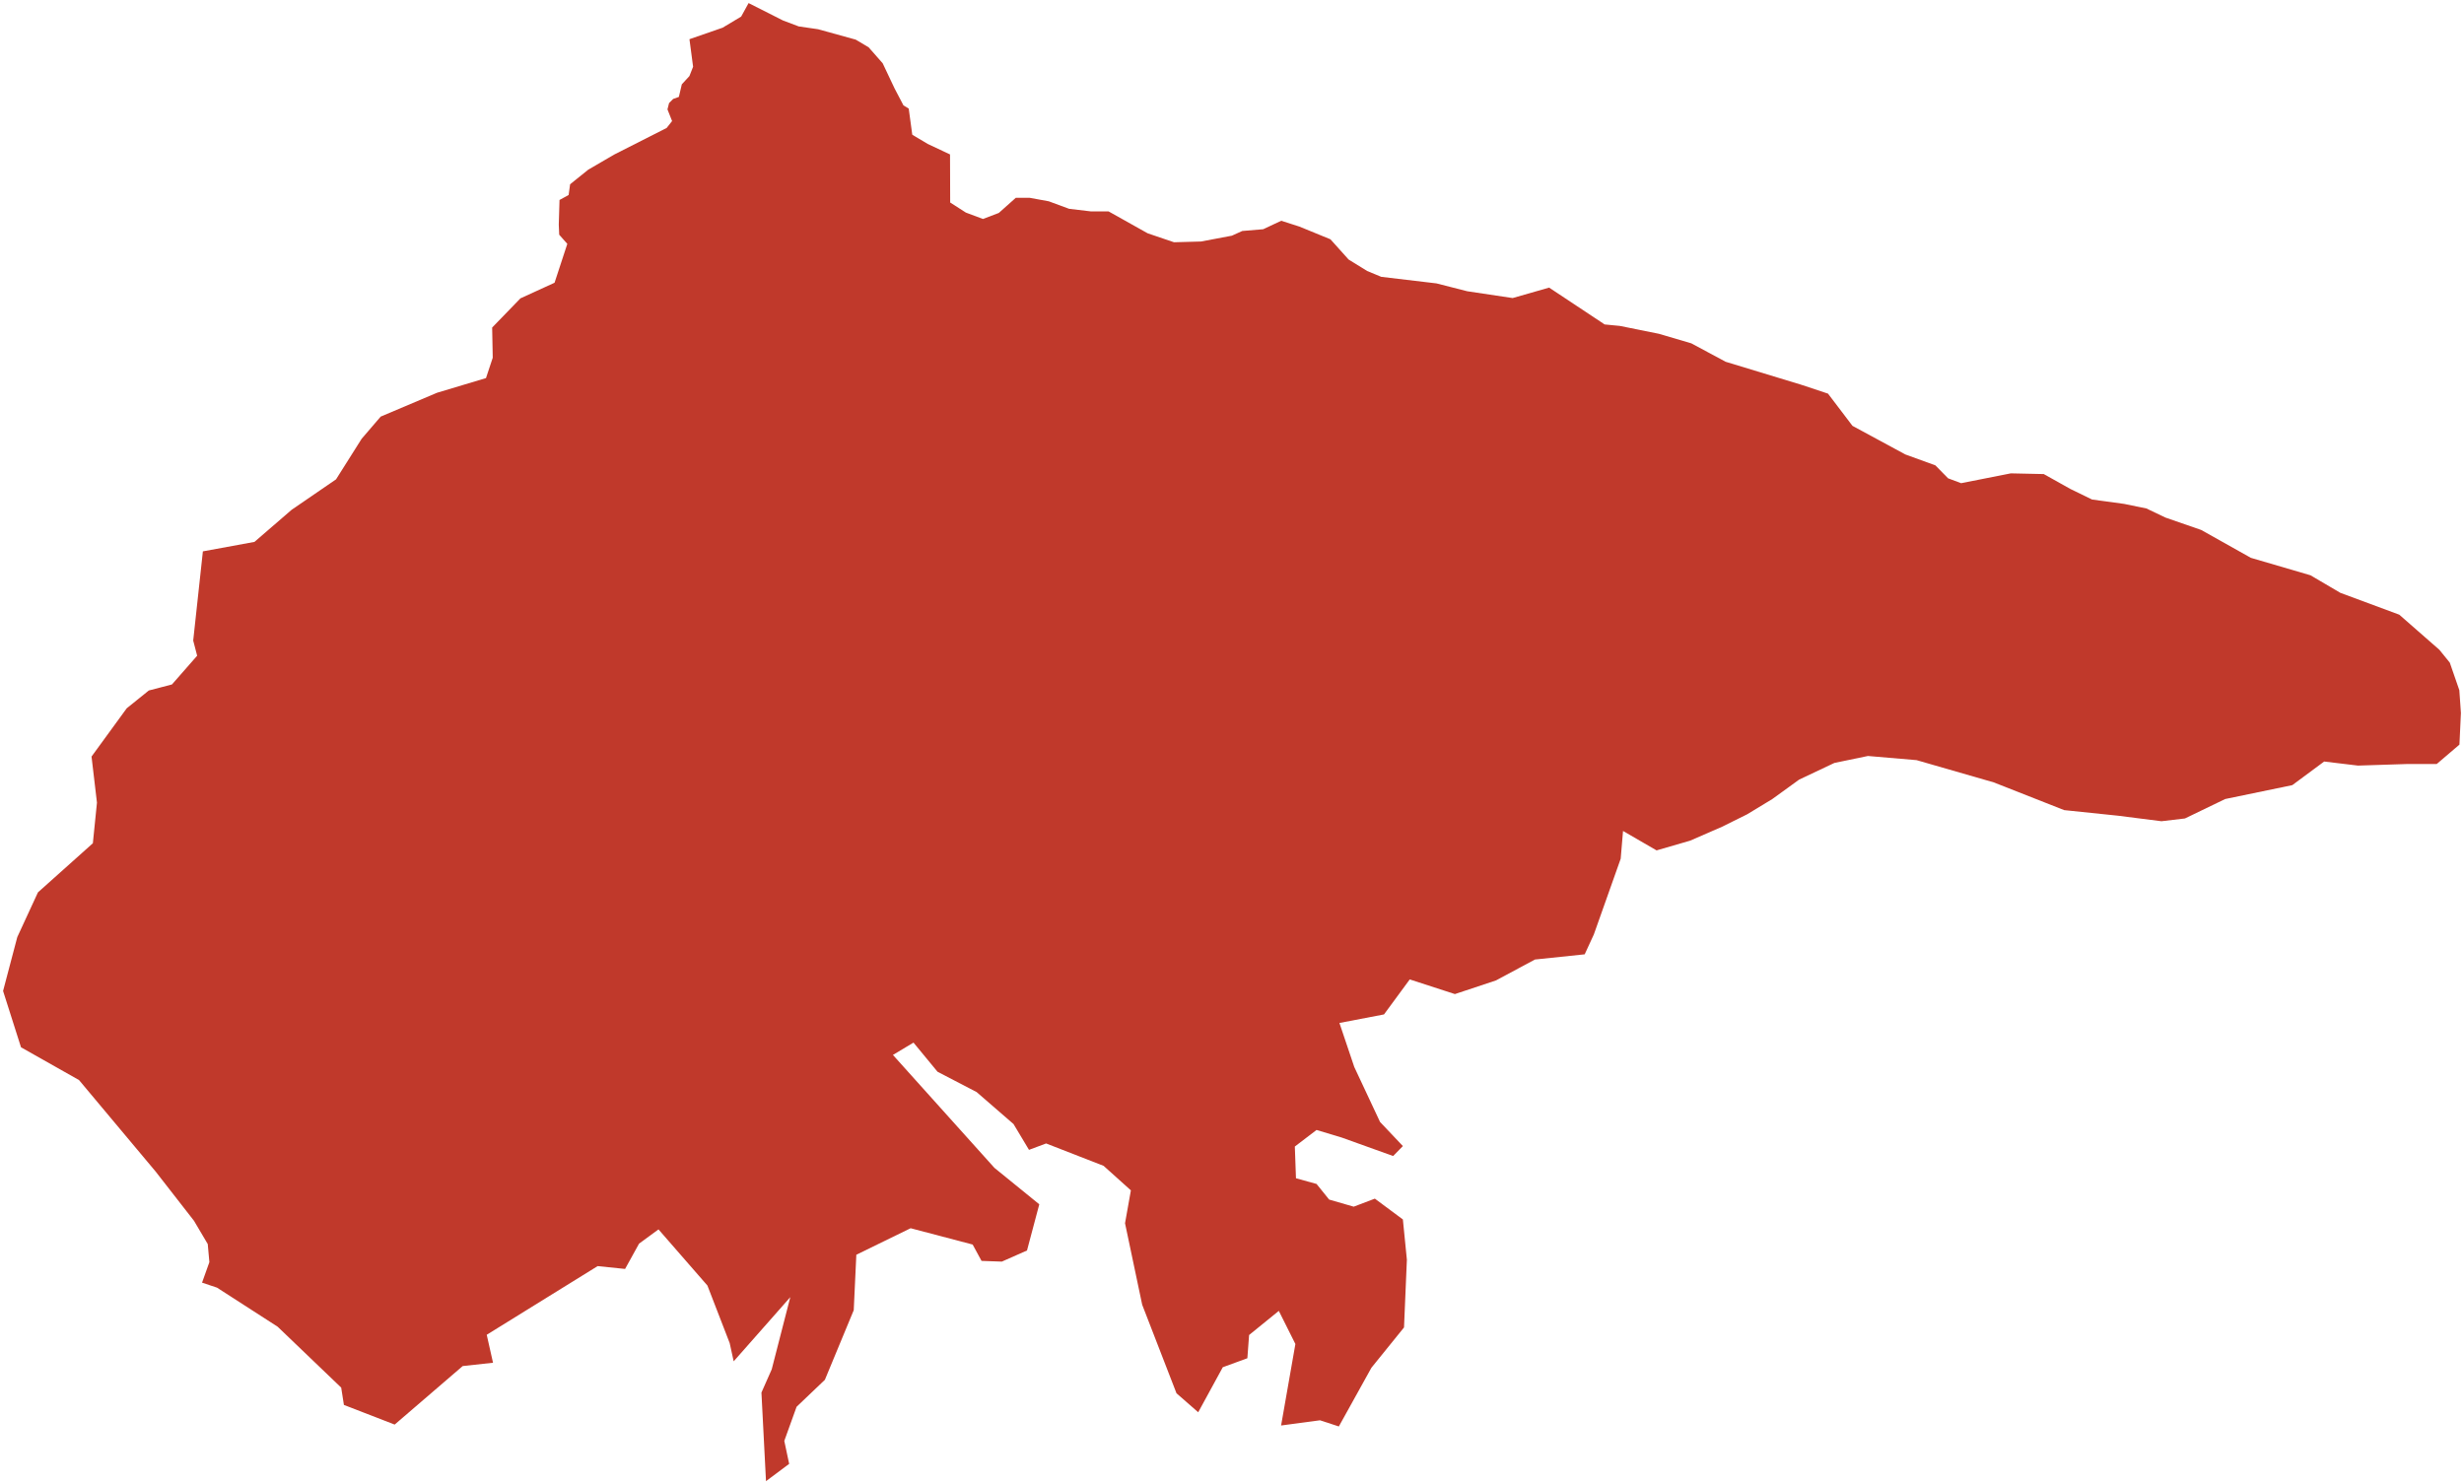<?xml version="1.0"?>
<svg xmlns="http://www.w3.org/2000/svg" version="1.2" baseProfile="tiny" fill="#f9c113" width="800" height="482" viewBox="0 0 800 482" stroke-linecap="round" stroke-linejoin="round">
<g fill="#c0392b" id="id_28">
<path d="M 754.6 247.3 744.25 254.97 722.46 259.48 709.4 265.79 701.77 266.69 687.61 264.89 670.19 263.08 647.31 254.07 622.26 246.85 606.47 245.5 595.58 247.76 584.14 253.17 575.43 259.48 567.26 264.44 559.09 268.49 548.74 273 537.85 276.16 526.96 269.85 526.2 278.86 517.48 303.46 514.51 309.91 498.36 311.6 485.74 318.37 472.37 322.82 457.71 318.06 449.35 329.43 434.88 332.2 439.7 346.5 448.06 364.34 455.48 372.18 452.32 375.41 435.62 369.41 427.45 366.95 420.4 372.33 420.77 382.63 427.45 384.48 431.54 389.55 439.52 391.86 446.38 389.25 455.48 396.01 456.78 409.09 455.85 431.08 445.27 444.16 434.69 463.23 428.57 461.23 415.94 462.92 420.58 436.46 415.2 425.7 405.55 433.54 404.99 441.08 397.01 444 389.03 458.62 381.98 452.46 370.84 423.7 365.27 397.24 367.17 386.56 358.31 378.6 339.65 371.33 334.09 373.41 329.07 365.03 317.1 354.65 304.39 348.04 296.59 338.58 289.91 342.58 322.86 379.25 337.43 391.09 333.44 406.09 325.27 409.7 318.68 409.47 315.8 404.16 295.66 398.86 278.03 407.47 277.19 425.47 267.82 448.08 258.63 456.85 254.64 467.92 256.22 475.38 248.7 481 247.22 452.23 250.56 444.69 256.59 421.24 238.21 442.08 236.91 436.16 229.68 417.47 213.8 399.24 207.49 403.86 202.95 412.08 194.04 411.16 158.03 433.46 160.07 442.54 150.23 443.62 128.14 462.62 111.66 456.24 110.78 450.62 90.14 430.84 70.45 418.15 65.6 416.53 67.98 409.87 67.45 404 62.98 396.44 50.52 380.44 25.65 350.74 6.82 340.1 1 321.81 5.61 304.32 12.32 289.79 30.15 273.84 31.48 260.65 29.72 245.69 41.14 230.02 48.32 224.23 55.83 222.27 64.01 212.94 62.73 208.02 65.87 179.05 82.61 175.98 94.69 165.55 109.1 155.67 117.42 142.49 123.6 135.29 141.91 127.54 157.79 122.78 159.98 116.17 159.79 106.37 168.97 96.89 180.05 91.82 184.19 79.19 181.56 76.22 181.42 72.94 181.66 64.94 184.62 63.32 185.1 59.84 190.98 55.11 199.42 50.19 216.45 41.55 218.21 39.31 216.71 35.52 217.23 33.47 218.56 32.13 220.41 31.47 221.37 27.38 223.84 24.7 225.03 21.67 223.85 12.73 234.6 9 240.64 5.38 243.05 1 254.24 6.66 259.33 8.58 265.61 9.49 277.83 12.87 282.01 15.35 286.58 20.54 290.43 28.68 293.33 34.22 295.04 35.25 296.19 43.74 297.15 44.32 301.18 46.73 308.45 50.15 308.5 65.76 313.59 69.03 319.15 71.11 324.29 69.15 329.81 64.23 334.28 64.23 340.51 65.37 347.12 67.81 354.11 68.64 359.91 68.64 372.61 75.76 381.17 78.67 389.92 78.43 399.95 76.54 403.33 75.01 410.13 74.44 415.98 71.69 421.88 73.58 431.96 77.71 437.86 84.28 443.9 88.01 448.46 89.9 466.39 92.03 476.38 94.58 491.12 96.79 502.96 93.4 519.64 104.46 520.98 105.36 525.93 105.84 538.58 108.39 549.14 111.5 560.27 117.48 584.62 124.88 593.51 127.83 601.45 138.29 618.62 147.58 628.37 151.12 632.5 155.33 636.74 156.91 652.86 153.72 663.56 153.95 672.21 158.79 679.25 162.22 689.67 163.64 696.9 165.13 703.08 168.08 714.68 172.1 730.8 181.15 750.16 186.82 759.86 192.52 778.98 199.61 792.01 211.02 795.39 215.19 798.48 224.13 799 231.53 798.52 241.81 791.15 248.1 781.78 248.1 765.57 248.62 754.6 247.3 Z"/>
</g>
</svg>